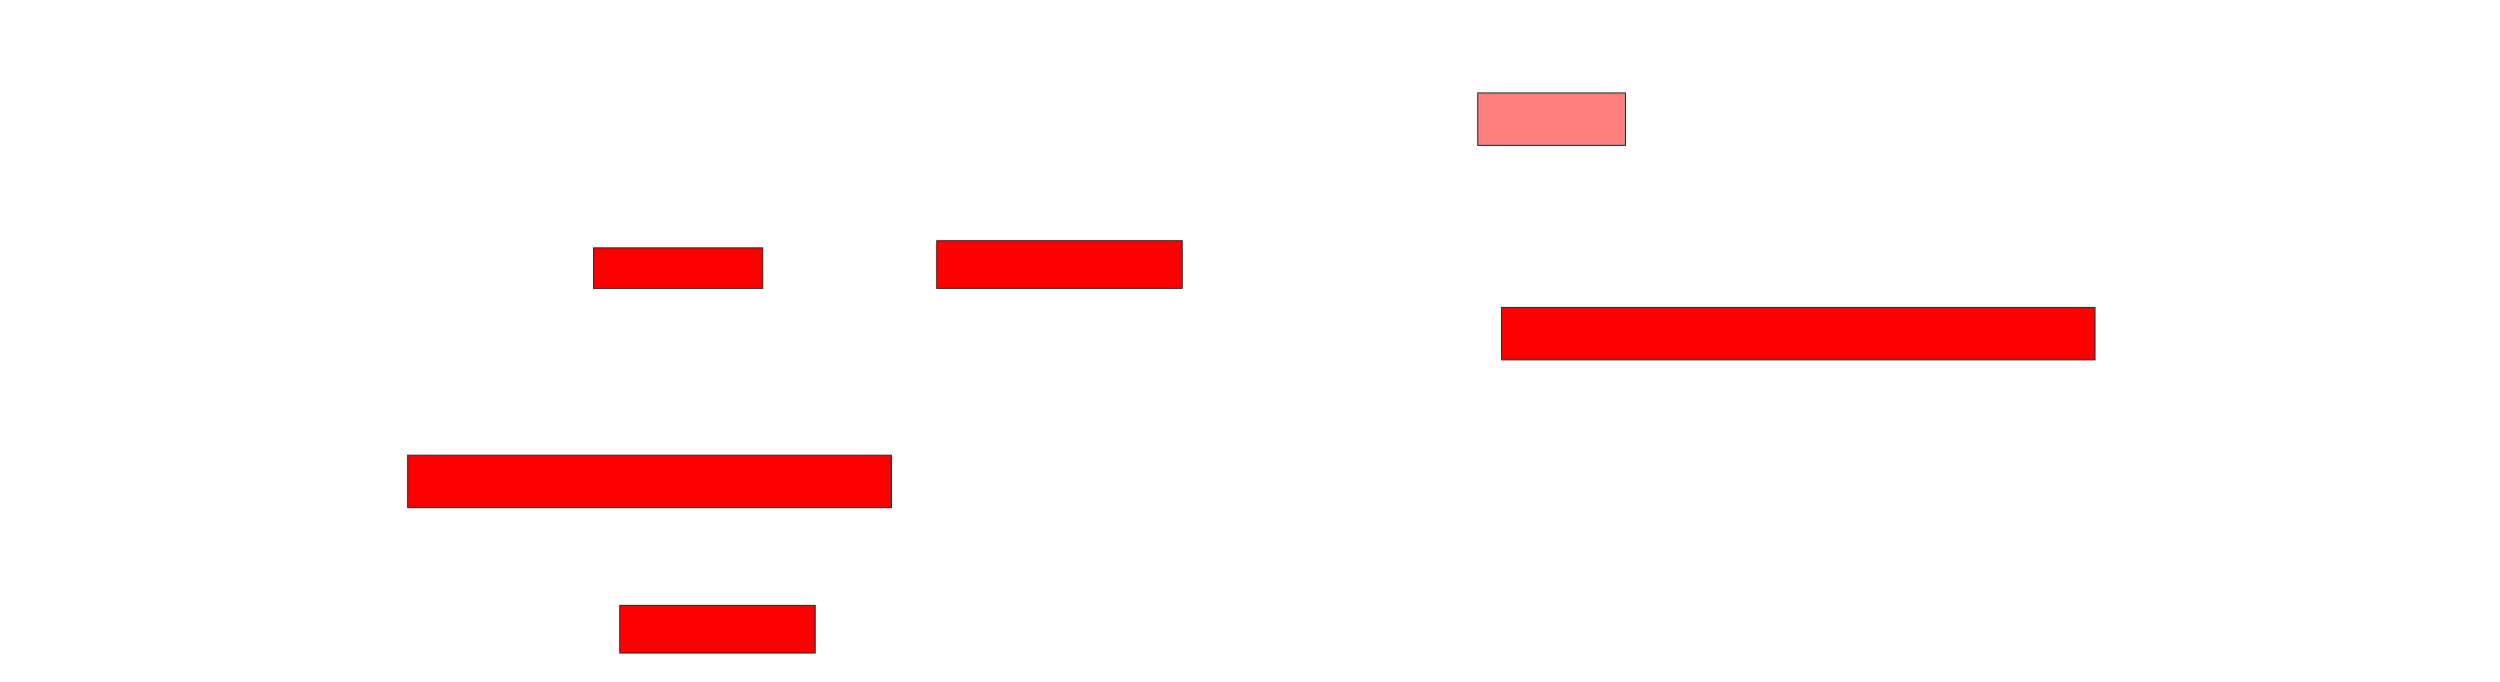 <svg xmlns="http://www.w3.org/2000/svg" width="2384" height="650">
 <!-- Created with Image Occlusion Enhanced -->
 <g>
  <title>Labels</title>
 </g>
 <g>
  <title>Masks</title>
  <rect id="8509a28f6bea476bb03b199398fc79d5-ao-1" height="50" width="140.909" y="88.636" x="1409.182" stroke="#2D2D2D" fill="#FF7E7E" class="qshape"/>
  <rect id="8509a28f6bea476bb03b199398fc79d5-ao-2" height="45.455" width="234.091" y="229.545" x="893.273" stroke="#2D2D2D" fill="#ff0000"/>
  <rect id="8509a28f6bea476bb03b199398fc79d5-ao-3" height="38.636" width="161.364" y="236.364" x="566" stroke="#2D2D2D" fill="#ff0000"/>
  <rect id="8509a28f6bea476bb03b199398fc79d5-ao-4" height="50" width="565.909" y="293.182" x="1431.909" stroke="#2D2D2D" fill="#ff0000"/>
  <rect id="8509a28f6bea476bb03b199398fc79d5-ao-5" height="50" width="461.364" y="434.091" x="388.727" stroke="#2D2D2D" fill="#ff0000"/>
  <rect id="8509a28f6bea476bb03b199398fc79d5-ao-6" height="45.455" width="186.364" y="577.273" x="591" stroke="#2D2D2D" fill="#ff0000"/>
 </g>
</svg>